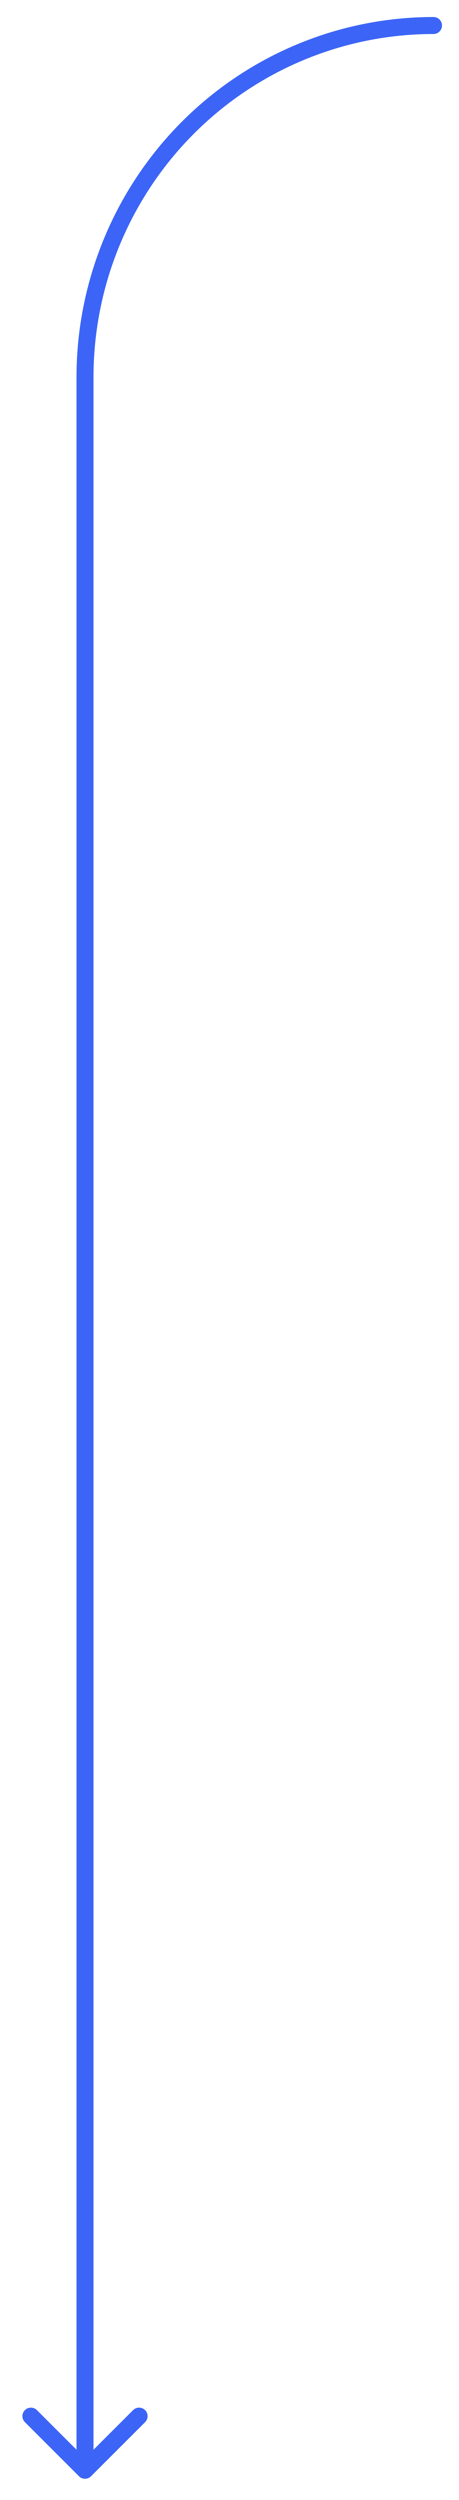 <svg width="54" height="294" viewBox="0 0 54 294" fill="none" xmlns="http://www.w3.org/2000/svg">
<g filter="url(#filter0_f_1866_9944)">
<path d="M51 4C51.552 4 52 3.552 52 3C52 2.448 51.552 2 51 2L51 4ZM22.009 15.113L21.299 14.409L21.299 14.409L22.009 15.113ZM10 44.357L9 44.357L10 44.357ZM9.293 291.207C9.683 291.598 10.317 291.598 10.707 291.207L17.071 284.843C17.462 284.453 17.462 283.819 17.071 283.429C16.68 283.038 16.047 283.038 15.657 283.429L10 289.086L4.343 283.429C3.953 283.038 3.319 283.038 2.929 283.429C2.538 283.819 2.538 284.453 2.929 284.843L9.293 291.207ZM51 2C39.858 2 29.174 6.465 21.299 14.409L22.719 15.817C30.221 8.25 40.394 4 51 4L51 2ZM21.299 14.409C13.423 22.353 9 33.126 9 44.357L11 44.357C11 33.651 15.216 23.385 22.719 15.817L21.299 14.409ZM9 44.357L9 290.5L11 290.5L11 44.357L9 44.357Z" fill="#3C65F7"/>
</g>
<defs>
<filter id="filter0_f_1866_9944" x="0.637" y="0" width="53.363" height="293.5" filterUnits="userSpaceOnUse" color-interpolation-filters="sRGB">
<feFlood flood-opacity="0" result="BackgroundImageFix"/>
<feBlend mode="normal" in="SourceGraphic" in2="BackgroundImageFix" result="shape"/>
<feGaussianBlur stdDeviation="1" result="effect1_foregroundBlur_1866_9944"/>
</filter>
</defs>
</svg>
